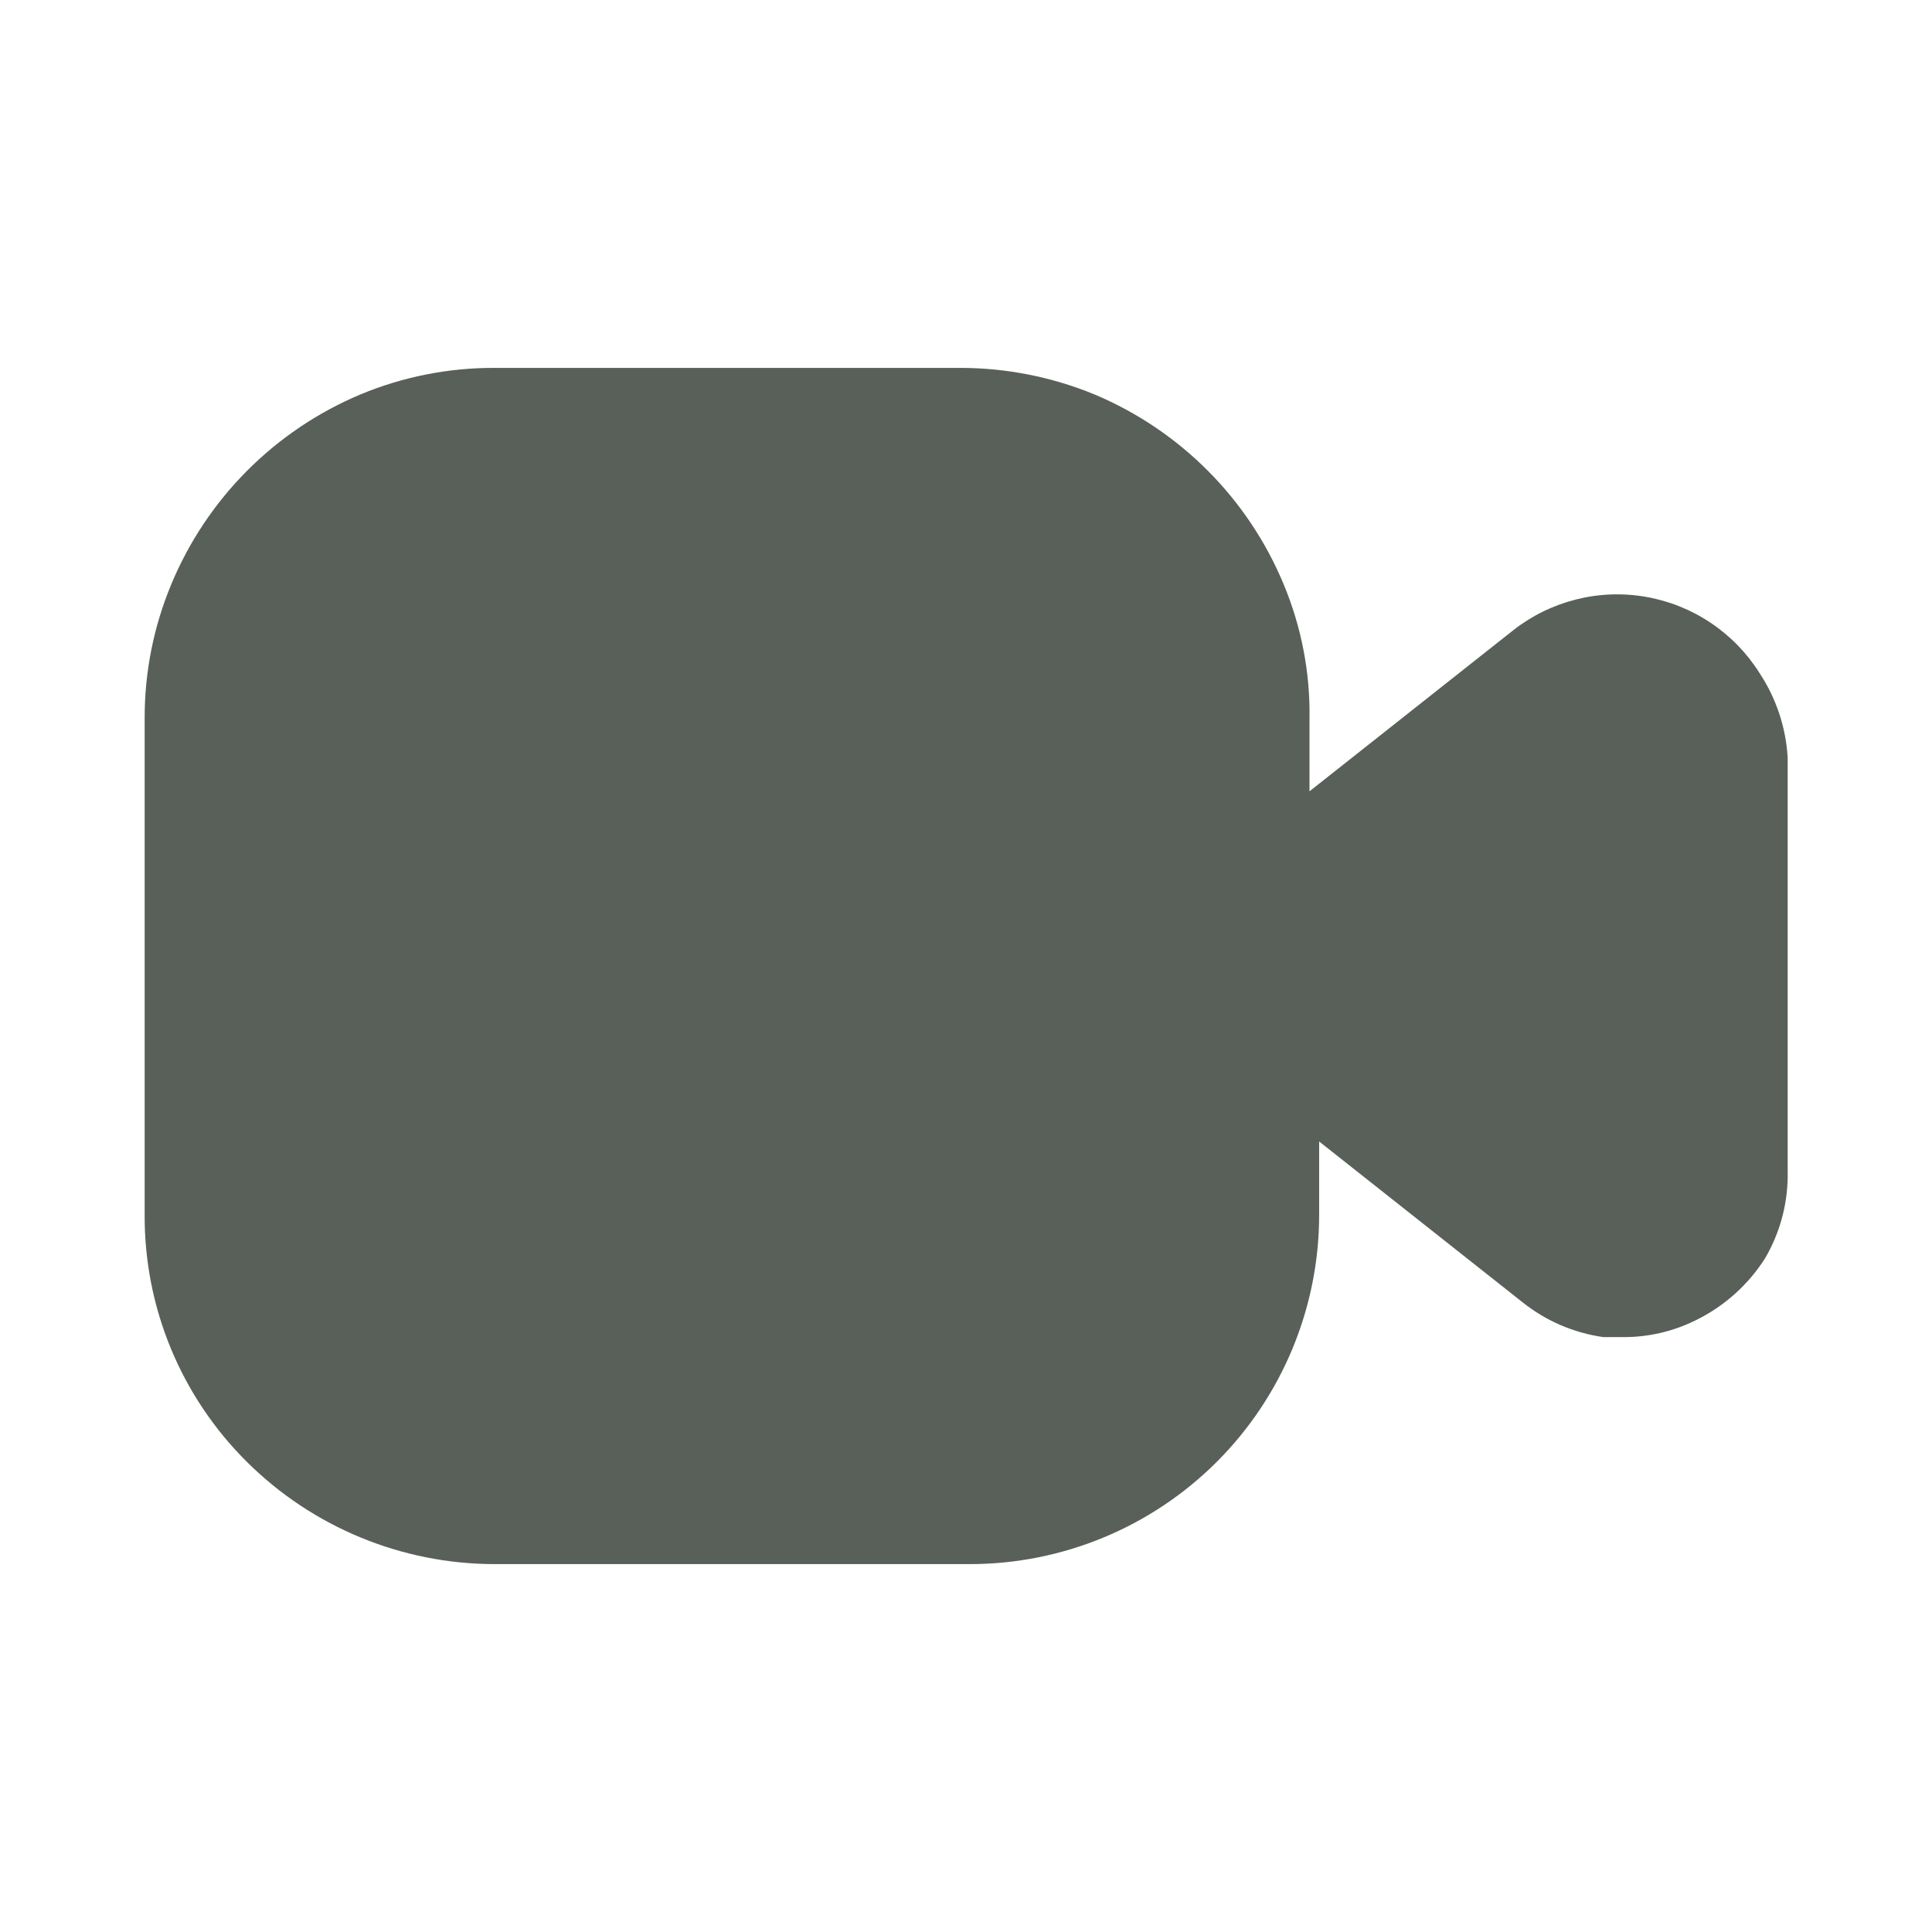 <svg width="24" height="24" viewBox="0 0 24 24" fill="none" xmlns="http://www.w3.org/2000/svg">
<path d="M22.207 9.41V14.54C22.217 14.922 22.12 15.3 21.927 15.63C21.717 15.961 21.419 16.227 21.067 16.4C20.787 16.539 20.479 16.611 20.167 16.61H19.917C19.551 16.558 19.206 16.41 18.917 16.18L16.387 14.18V15.09C16.387 16.241 15.93 17.345 15.116 18.159C14.302 18.973 13.198 19.43 12.047 19.43H6.137C4.986 19.427 3.883 18.971 3.067 18.16C2.662 17.758 2.341 17.28 2.123 16.753C1.905 16.226 1.794 15.661 1.797 15.09V8.92C1.796 8.35 1.908 7.786 2.127 7.26C2.569 6.195 3.413 5.347 4.477 4.9C5.003 4.681 5.567 4.569 6.137 4.57H11.927C12.5 4.57 13.067 4.682 13.597 4.9C14.66 5.347 15.505 6.195 15.947 7.26C16.167 7.789 16.277 8.357 16.267 8.93V9.83L18.797 7.83C19.027 7.649 19.293 7.519 19.577 7.447C19.861 7.375 20.156 7.364 20.445 7.414C20.733 7.464 21.008 7.574 21.251 7.737C21.495 7.9 21.701 8.112 21.857 8.36C22.064 8.673 22.185 9.035 22.207 9.41Z" fill="#596059"/>
</svg>
